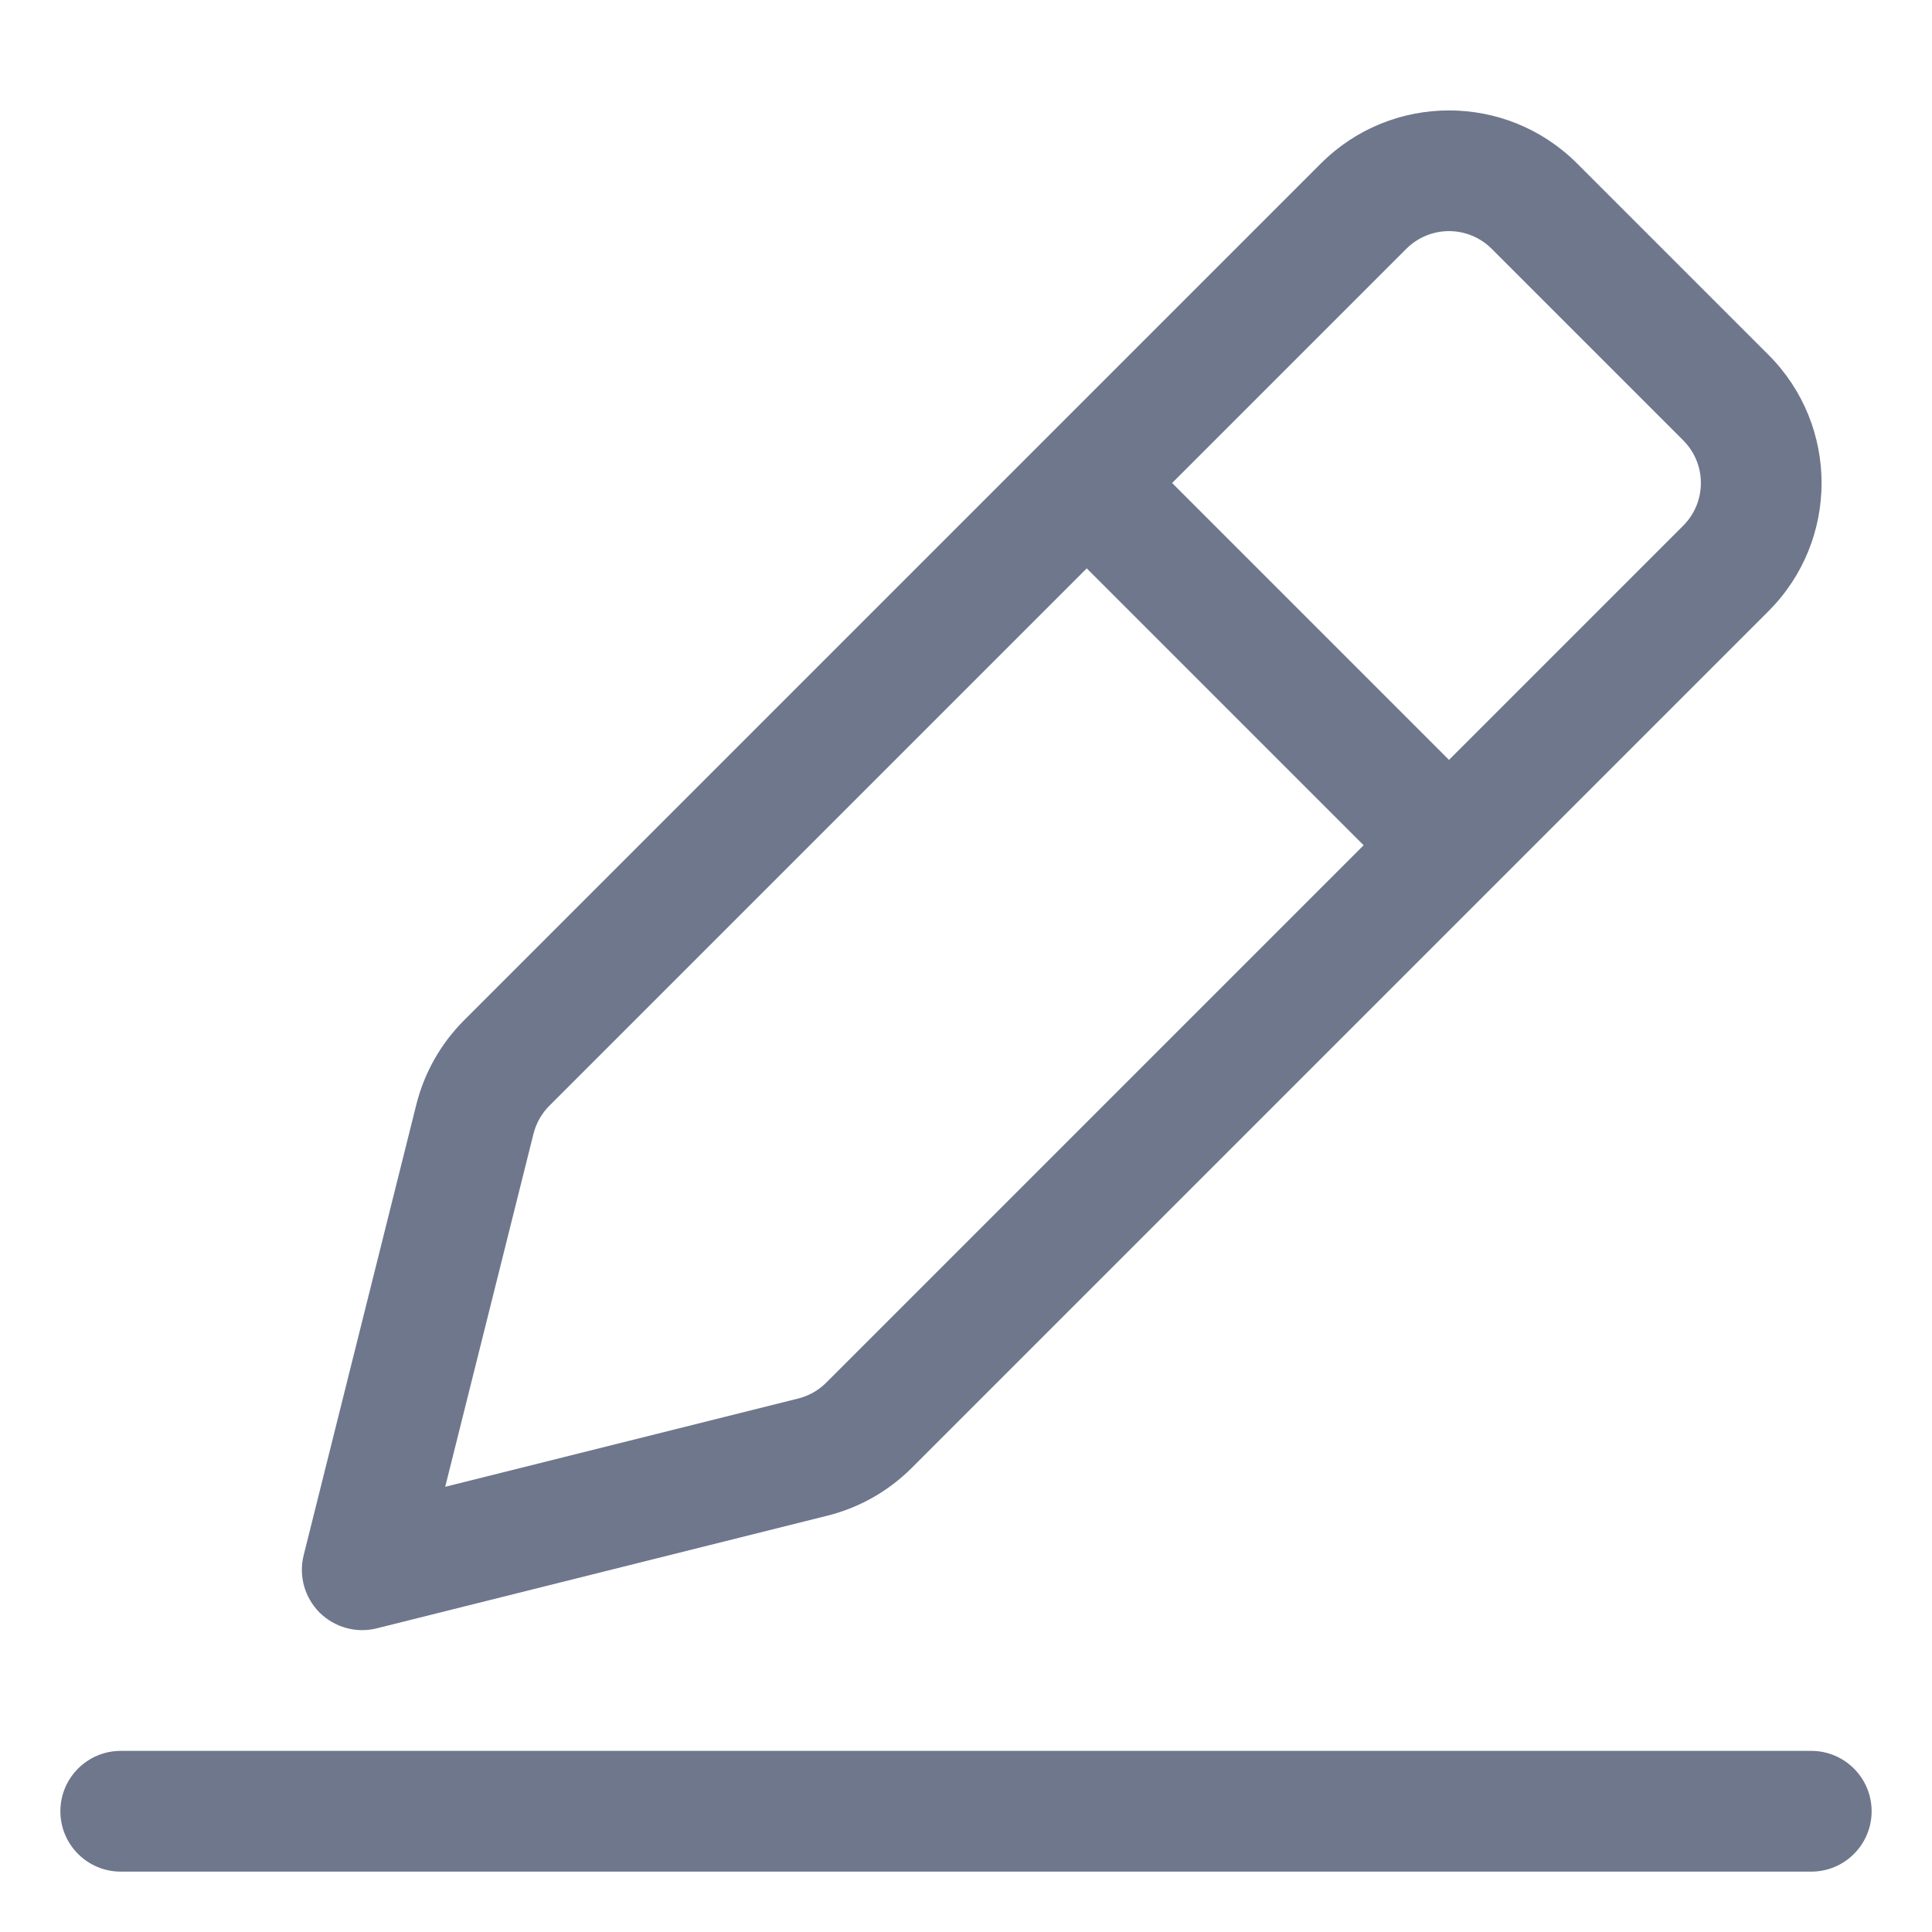 <svg width="16" height="16" viewBox="0 0 16 16" fill="none" xmlns="http://www.w3.org/2000/svg">
<g clip-path="url(#clip0_415_11554)">
<path fill-rule="evenodd" clip-rule="evenodd" d="M12.354 2.061C12.158 1.865 11.842 1.865 11.646 2.061L9.707 4L12 6.293L13.939 4.354C14.135 4.158 14.135 3.842 13.939 3.646L12.354 2.061ZM8.646 3.646L8.646 3.647L3.842 8.451C3.65 8.643 3.514 8.884 3.448 9.147L2.515 12.879C2.472 13.049 2.522 13.229 2.646 13.354C2.771 13.478 2.951 13.528 3.121 13.485L6.853 12.552C7.116 12.486 7.357 12.35 7.549 12.158L12.353 7.354L12.354 7.354L12.354 7.353L14.646 5.061C15.232 4.475 15.232 3.525 14.646 2.939L13.061 1.354C12.475 0.768 11.525 0.768 10.939 1.354L8.647 3.646L8.646 3.646ZM6.842 11.451L11.293 7L9 4.707L4.549 9.158C4.485 9.222 4.44 9.302 4.418 9.39L3.687 12.313L6.61 11.582C6.698 11.56 6.778 11.515 6.842 11.451ZM1 14.5C0.724 14.5 0.5 14.724 0.5 15C0.5 15.276 0.724 15.5 1 15.5H15C15.276 15.5 15.5 15.276 15.5 15C15.5 14.724 15.276 14.5 15 14.5H1Z" fill="#6E778C"/>
</g>
<defs>
<clipPath id="clip0_415_11554">
<rect width="16" height="16" fill="white"/>
</clipPath>
</defs>
</svg>
